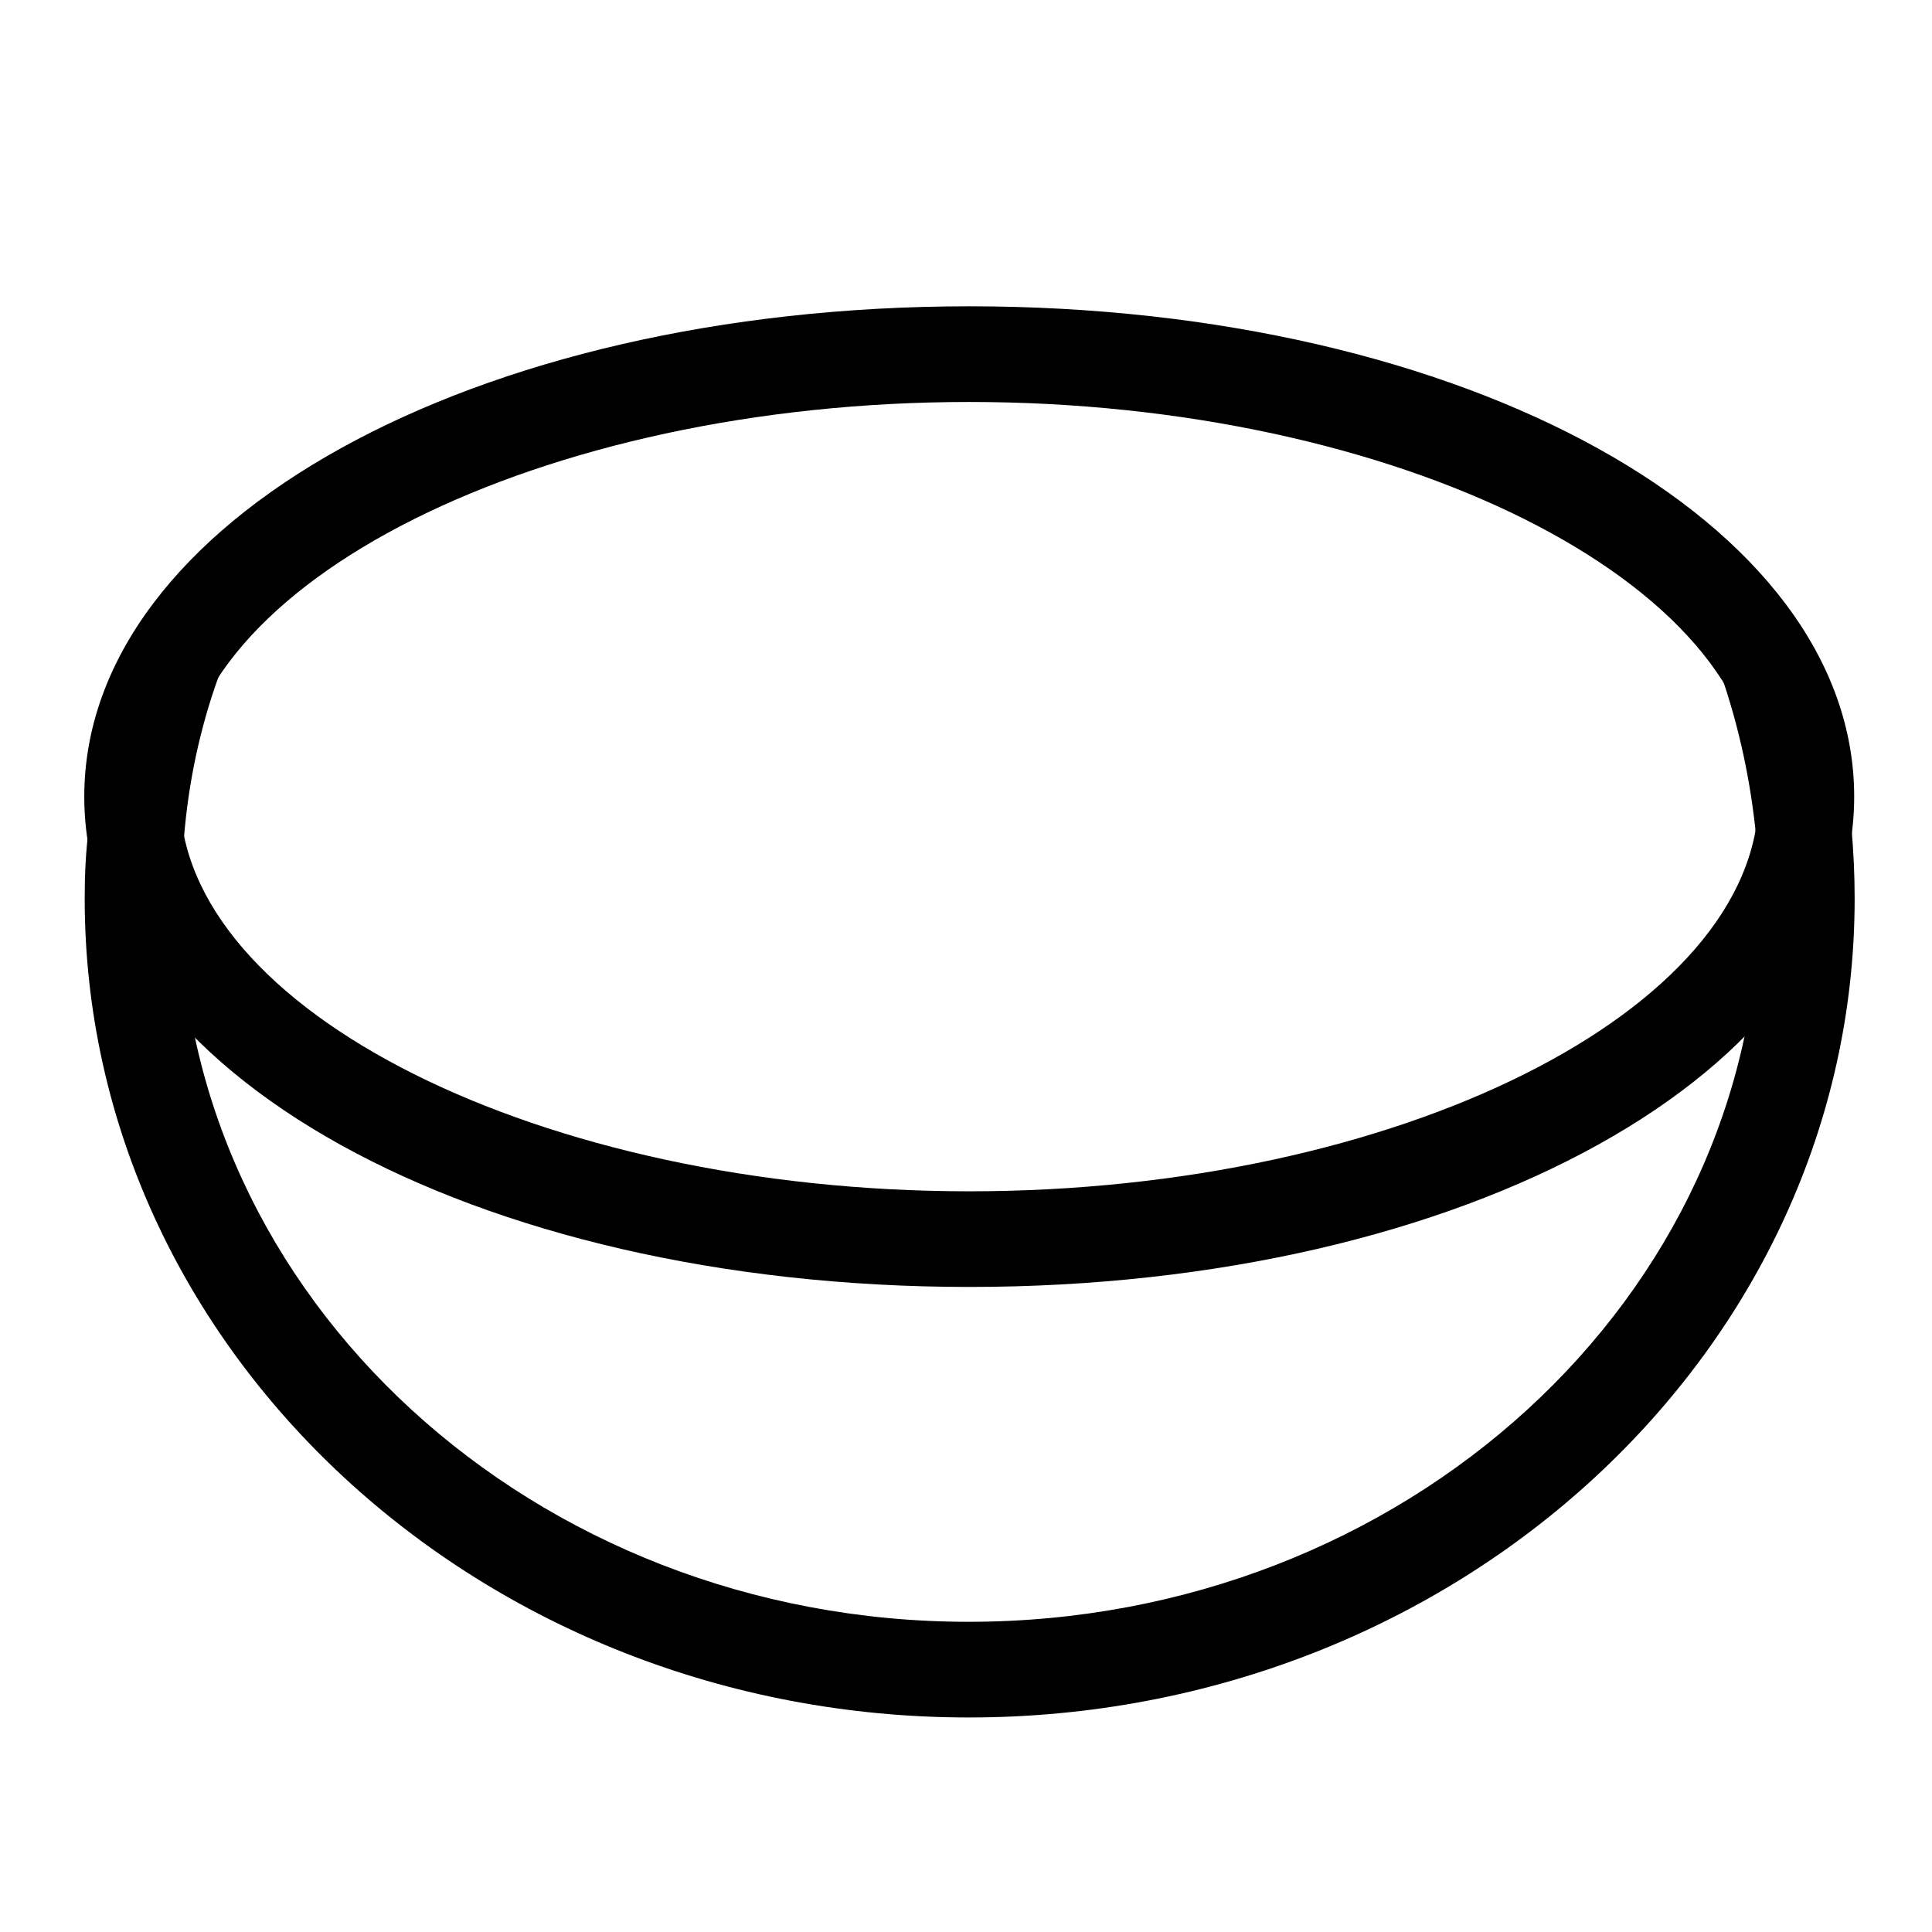 <?xml version="1.0" encoding="utf-8"?>
<!-- Generator: Adobe Illustrator 16.0.0, SVG Export Plug-In . SVG Version: 6.00 Build 0)  -->
<!DOCTYPE svg PUBLIC "-//W3C//DTD SVG 1.1//EN" "http://www.w3.org/Graphics/SVG/1.1/DTD/svg11.dtd">
<svg version="1.1" id="Layer_1" xmlns="http://www.w3.org/2000/svg" xmlns:xlink="http://www.w3.org/1999/xlink" x="0px" y="0px"
	 width="50px" height="50px" viewBox="0 0 50 50" enable-background="new 0 0 50 50" xml:space="preserve">
<g>
	<g>
		<path d="M25.085,33.306c-12.844,0-22.904-5.573-22.904-12.689S12.241,7.927,25.085,7.927c12.841,0,22.901,5.573,22.901,12.689
			S37.926,33.306,25.085,33.306z M25.085,10.403c-11.073,0-20.428,4.676-20.428,10.213s9.354,10.215,20.428,10.215
			c11.07,0,20.427-4.678,20.427-10.215S36.155,10.403,25.085,10.403z"/>
	</g>
	<g>
		<path d="M25.071,44.448c-12.615,0-22.879-9.508-22.879-21.193c0-0.627,0.026-1.222,0.109-1.848
			c0.128-1.596,0.476-3.211,1.03-4.739l2.326,0.842c-0.478,1.322-0.778,2.72-0.895,4.158c-0.072,0.578-0.095,1.071-0.095,1.587
			c0,10.319,9.153,18.717,20.402,18.717c11.277,0,20.452-8.397,20.452-18.717c0-0.535-0.021-1.043-0.07-1.577
			c-0.138-1.443-0.441-2.853-0.901-4.186l2.339-0.808c0.523,1.517,0.87,3.119,1.029,4.767c0.053,0.616,0.08,1.196,0.08,1.804
			C48,34.94,37.714,44.448,25.071,44.448z"/>
	</g>
</g>
</svg>
